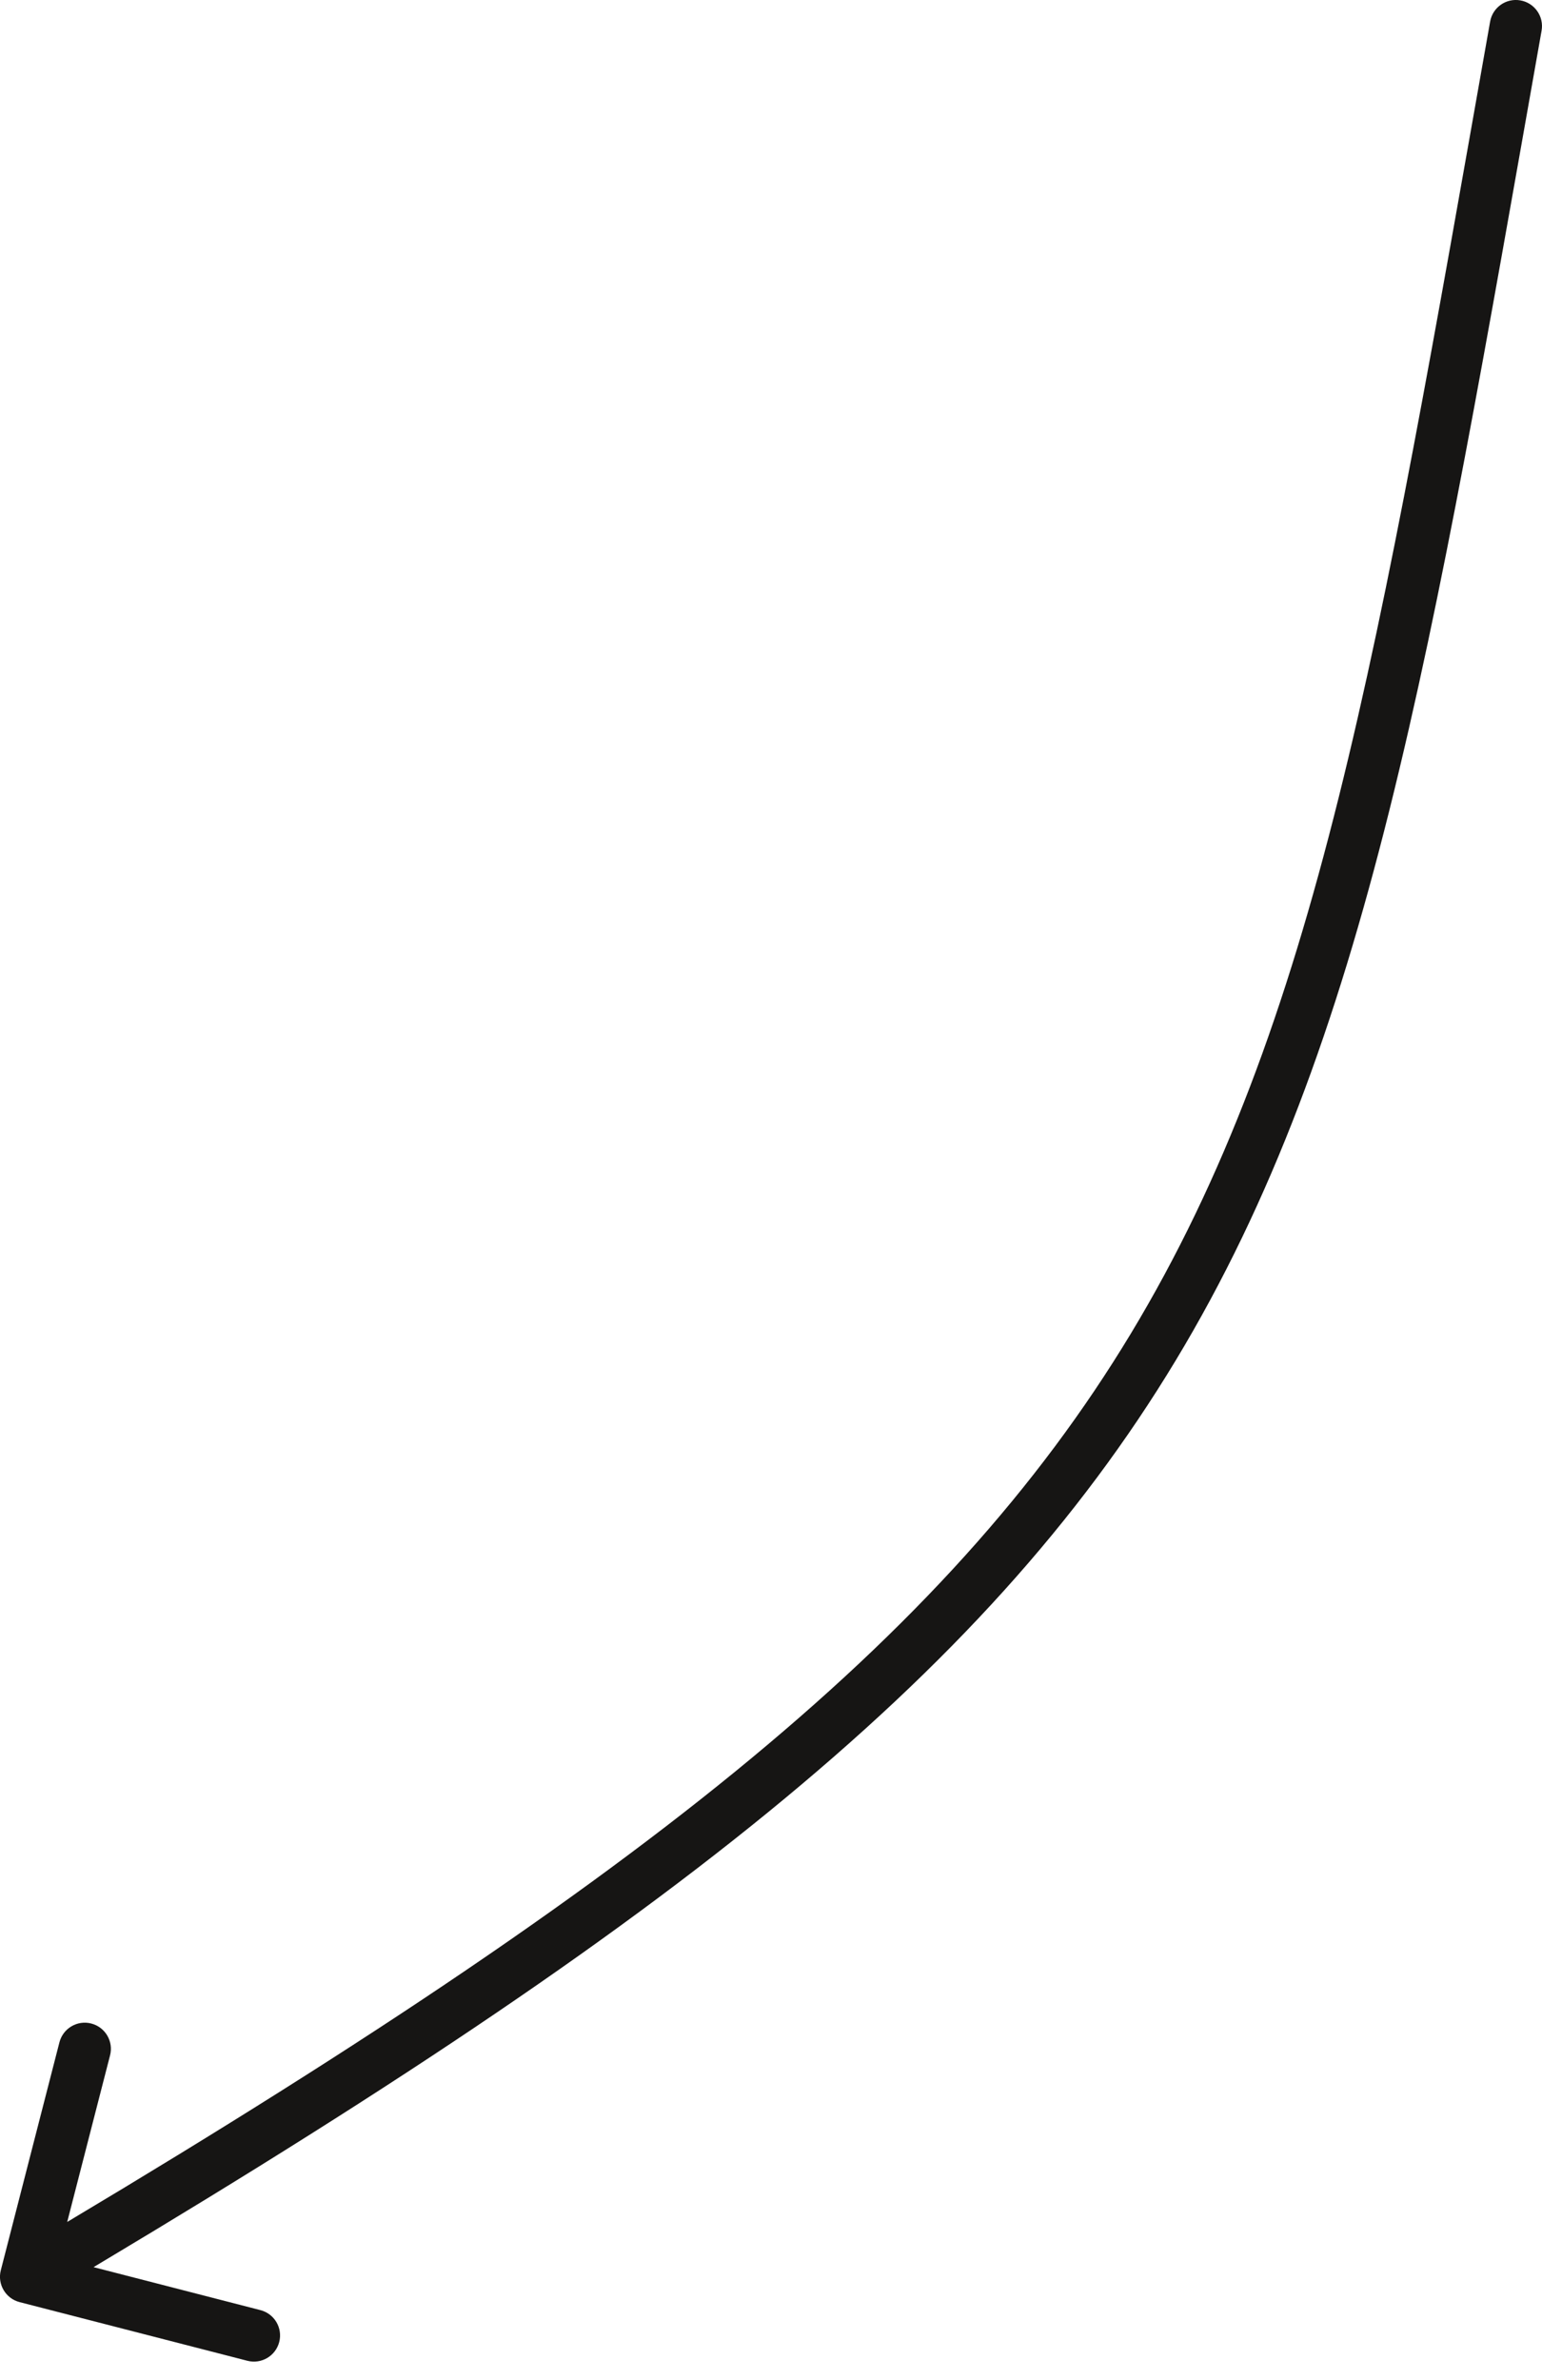 <svg width="59" height="91" viewBox="0 0 59 91" fill="none" xmlns="http://www.w3.org/2000/svg">
<path d="M58.984 1.174C59.081 0.63 58.718 0.111 58.174 0.015C57.63 -0.082 57.111 0.281 57.015 0.825L58.984 1.174ZM0.031 86.806C-0.107 87.341 0.215 87.886 0.75 88.024L9.466 90.267C10.001 90.405 10.546 90.083 10.684 89.548C10.822 89.013 10.5 88.468 9.965 88.33L2.217 86.336L4.211 78.589C4.349 78.054 4.027 77.509 3.492 77.371C2.957 77.233 2.412 77.555 2.274 78.09L0.031 86.806ZM58 0.999L57.015 0.825C52.751 24.903 50.4 39.18 43.269 50.99C36.16 62.764 24.234 72.171 0.491 86.194L1 87.055L1.508 87.916C25.265 73.885 37.59 64.264 44.981 52.024C52.35 39.82 54.748 25.096 58.984 1.174L58 0.999Z" fill="#161514"/>
</svg>
